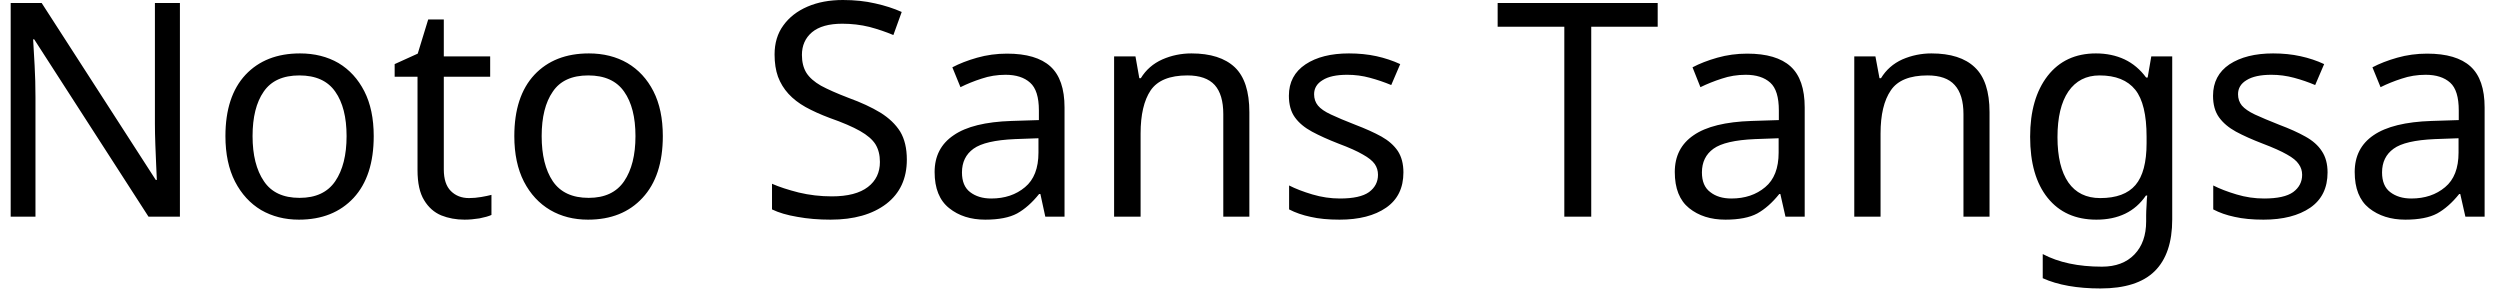 <svg width="117" height="14" viewBox="0 0 117 14" fill="none" xmlns="http://www.w3.org/2000/svg">
<path d="M8.42 0.14V10.14H6.95L1.6 1.84H1.55C1.57 2.167 1.593 2.573 1.62 3.06C1.647 3.54 1.66 4.037 1.66 4.55V10.14H0.5V0.14H1.95L7.29 8.42H7.34C7.333 8.267 7.323 8.043 7.31 7.75C7.297 7.45 7.283 7.123 7.27 6.77C7.257 6.41 7.25 6.083 7.25 5.79V0.14H8.42ZM17.49 6.37C17.49 7.617 17.177 8.58 16.55 9.26C15.917 9.94 15.063 10.28 13.99 10.28C13.33 10.28 12.74 10.13 12.22 9.83C11.707 9.523 11.3 9.08 11 8.5C10.7 7.913 10.55 7.203 10.55 6.37C10.55 5.13 10.863 4.173 11.49 3.5C12.117 2.833 12.967 2.5 14.04 2.5C14.72 2.5 15.32 2.65 15.84 2.95C16.353 3.257 16.757 3.697 17.05 4.27C17.343 4.843 17.49 5.543 17.49 6.37ZM11.82 6.37C11.82 7.257 11.997 7.96 12.35 8.48C12.697 9 13.253 9.26 14.02 9.26C14.78 9.26 15.337 9 15.69 8.48C16.043 7.96 16.22 7.257 16.22 6.37C16.22 5.483 16.043 4.79 15.69 4.29C15.337 3.783 14.777 3.53 14.01 3.53C13.243 3.53 12.687 3.783 12.34 4.29C11.993 4.79 11.82 5.483 11.82 6.37ZM21.95 9.27C22.137 9.27 22.327 9.253 22.52 9.22C22.713 9.187 22.873 9.153 23 9.12V10.06C22.867 10.12 22.68 10.173 22.44 10.22C22.193 10.26 21.96 10.28 21.74 10.28C21.347 10.28 20.983 10.213 20.65 10.08C20.317 9.94 20.05 9.703 19.85 9.37C19.643 9.037 19.54 8.567 19.54 7.96V3.59H18.47V3L19.55 2.51L20.04 0.91H20.77V2.64H22.94V3.59H20.77V7.93C20.77 8.383 20.88 8.72 21.1 8.94C21.32 9.16 21.603 9.27 21.95 9.27ZM31.02 6.37C31.02 7.617 30.703 8.58 30.07 9.26C29.443 9.94 28.593 10.28 27.52 10.28C26.853 10.28 26.263 10.13 25.75 9.83C25.23 9.523 24.82 9.08 24.52 8.5C24.22 7.913 24.07 7.203 24.07 6.37C24.07 5.13 24.383 4.173 25.01 3.5C25.637 2.833 26.487 2.5 27.56 2.5C28.24 2.5 28.84 2.65 29.36 2.95C29.88 3.257 30.287 3.697 30.58 4.27C30.873 4.843 31.02 5.543 31.02 6.37ZM25.35 6.37C25.35 7.257 25.523 7.96 25.87 8.48C26.223 9 26.783 9.26 27.55 9.26C28.303 9.26 28.857 9 29.21 8.48C29.563 7.96 29.74 7.257 29.74 6.37C29.74 5.483 29.563 4.79 29.21 4.29C28.857 3.783 28.297 3.53 27.53 3.53C26.763 3.53 26.21 3.783 25.87 4.29C25.523 4.79 25.35 5.483 25.35 6.37ZM42.44 7.47C42.44 8.357 42.12 9.047 41.48 9.54C40.833 10.033 39.963 10.28 38.87 10.28C38.31 10.28 37.793 10.237 37.32 10.15C36.84 10.07 36.443 9.953 36.13 9.8V8.6C36.463 8.747 36.88 8.883 37.38 9.01C37.88 9.13 38.397 9.19 38.93 9.19C39.677 9.19 40.24 9.043 40.62 8.75C40.993 8.463 41.18 8.073 41.18 7.58C41.18 7.253 41.11 6.977 40.97 6.75C40.83 6.53 40.59 6.323 40.25 6.13C39.91 5.937 39.437 5.733 38.83 5.52C38.403 5.36 38.027 5.19 37.7 5.01C37.38 4.83 37.113 4.623 36.9 4.39C36.687 4.157 36.523 3.89 36.41 3.59C36.303 3.29 36.25 2.943 36.25 2.55C36.25 2.017 36.387 1.563 36.66 1.19C36.933 0.81 37.31 0.517 37.79 0.31C38.27 0.103 38.823 0 39.45 0C39.997 0 40.5 0.053 40.96 0.16C41.413 0.26 41.827 0.393 42.2 0.56L41.81 1.64C41.463 1.493 41.09 1.367 40.69 1.26C40.283 1.16 39.86 1.11 39.42 1.11C38.793 1.11 38.32 1.243 38 1.51C37.687 1.777 37.53 2.13 37.53 2.57C37.53 2.903 37.6 3.183 37.74 3.41C37.88 3.63 38.107 3.83 38.42 4.01C38.74 4.183 39.17 4.373 39.71 4.58C40.297 4.793 40.793 5.023 41.2 5.27C41.607 5.523 41.917 5.82 42.13 6.16C42.337 6.507 42.44 6.943 42.44 7.47ZM47.13 2.51C48.043 2.51 48.72 2.71 49.16 3.11C49.6 3.51 49.82 4.15 49.82 5.03V10.14H48.92L48.69 9.08H48.63C48.303 9.487 47.96 9.79 47.6 9.99C47.24 10.183 46.743 10.28 46.11 10.28C45.43 10.28 44.867 10.1 44.42 9.74C43.967 9.38 43.74 8.817 43.74 8.05C43.74 7.303 44.037 6.73 44.63 6.33C45.217 5.923 46.12 5.7 47.34 5.66L48.62 5.62V5.17C48.62 4.543 48.483 4.11 48.21 3.87C47.937 3.623 47.553 3.5 47.06 3.5C46.667 3.5 46.293 3.56 45.94 3.68C45.587 3.793 45.257 3.927 44.95 4.08L44.57 3.15C44.897 2.977 45.283 2.827 45.73 2.7C46.177 2.573 46.643 2.51 47.13 2.51ZM48.6 6.47L47.5 6.51C46.567 6.55 45.92 6.7 45.56 6.96C45.2 7.22 45.02 7.59 45.02 8.07C45.02 8.49 45.147 8.797 45.4 8.99C45.66 9.19 45.99 9.29 46.39 9.29C47.023 9.29 47.55 9.113 47.97 8.76C48.39 8.413 48.6 7.873 48.6 7.14V6.47ZM55.76 2.5C56.653 2.5 57.33 2.717 57.79 3.15C58.243 3.583 58.47 4.283 58.47 5.25V10.14H57.25V5.34C57.25 4.733 57.117 4.28 56.85 3.98C56.577 3.68 56.15 3.53 55.57 3.53C54.743 3.53 54.17 3.763 53.85 4.23C53.537 4.697 53.38 5.37 53.38 6.25V10.14H52.14V2.64H53.14L53.32 3.66H53.39C53.63 3.267 53.967 2.973 54.4 2.78C54.827 2.593 55.28 2.5 55.76 2.5ZM65.68 8.07C65.68 8.797 65.41 9.347 64.87 9.72C64.33 10.093 63.603 10.28 62.69 10.28C62.163 10.28 61.713 10.237 61.34 10.15C60.96 10.07 60.623 9.953 60.33 9.8V8.68C60.63 8.833 60.993 8.973 61.42 9.1C61.847 9.227 62.277 9.29 62.71 9.29C63.337 9.29 63.79 9.19 64.07 8.99C64.35 8.783 64.49 8.513 64.49 8.18C64.49 7.993 64.44 7.827 64.34 7.68C64.233 7.527 64.047 7.377 63.78 7.23C63.52 7.077 63.14 6.907 62.64 6.72C62.16 6.533 61.747 6.347 61.4 6.16C61.053 5.973 60.787 5.75 60.6 5.49C60.413 5.23 60.32 4.893 60.32 4.48C60.32 3.847 60.58 3.357 61.1 3.01C61.613 2.67 62.29 2.5 63.13 2.5C63.59 2.5 64.02 2.543 64.42 2.63C64.813 2.717 65.183 2.84 65.53 3L65.11 3.98C64.79 3.847 64.457 3.733 64.11 3.64C63.77 3.547 63.417 3.5 63.05 3.5C62.543 3.5 62.16 3.583 61.9 3.75C61.633 3.91 61.5 4.13 61.5 4.41C61.5 4.617 61.56 4.793 61.68 4.94C61.8 5.087 62.003 5.227 62.29 5.36C62.57 5.493 62.95 5.653 63.43 5.84C63.903 6.02 64.31 6.203 64.65 6.39C64.983 6.577 65.24 6.803 65.42 7.07C65.593 7.337 65.68 7.67 65.68 8.07ZM74.47 1.25V10.14H73.21V1.25H70.09V0.14H77.58V1.25H74.47ZM81.77 2.51C82.683 2.51 83.36 2.71 83.8 3.11C84.24 3.51 84.46 4.15 84.46 5.03V10.14H83.56L83.32 9.08H83.27C82.943 9.487 82.6 9.79 82.24 9.99C81.88 10.183 81.383 10.28 80.75 10.28C80.063 10.28 79.497 10.1 79.05 9.74C78.603 9.38 78.38 8.817 78.38 8.05C78.38 7.303 78.673 6.73 79.26 6.33C79.847 5.923 80.753 5.7 81.98 5.66L83.25 5.62V5.17C83.25 4.543 83.117 4.11 82.85 3.87C82.577 3.623 82.193 3.5 81.7 3.5C81.307 3.5 80.933 3.56 80.58 3.68C80.227 3.793 79.893 3.927 79.58 4.08L79.21 3.15C79.537 2.977 79.923 2.827 80.37 2.7C80.817 2.573 81.283 2.51 81.77 2.51ZM83.24 6.47L82.13 6.51C81.197 6.55 80.55 6.7 80.19 6.96C79.83 7.22 79.65 7.59 79.65 8.07C79.65 8.49 79.78 8.797 80.04 8.99C80.293 9.19 80.623 9.29 81.03 9.29C81.663 9.29 82.19 9.113 82.61 8.76C83.03 8.413 83.24 7.873 83.24 7.14V6.47ZM90.39 2.5C91.29 2.5 91.967 2.717 92.42 3.15C92.88 3.583 93.11 4.283 93.11 5.25V10.14H91.89V5.34C91.89 4.733 91.753 4.28 91.48 3.98C91.213 3.68 90.79 3.53 90.21 3.53C89.377 3.53 88.803 3.763 88.49 4.23C88.17 4.697 88.01 5.37 88.01 6.25V10.14H86.78V2.64H87.77L87.96 3.66H88.03C88.27 3.267 88.603 2.973 89.03 2.78C89.463 2.593 89.917 2.5 90.39 2.5ZM98.09 2.5C98.583 2.5 99.03 2.593 99.43 2.78C99.823 2.967 100.16 3.25 100.44 3.63H100.51L100.68 2.64H101.66V10.27C101.66 11.343 101.387 12.15 100.84 12.69C100.293 13.23 99.447 13.5 98.3 13.5C97.76 13.5 97.263 13.46 96.81 13.38C96.357 13.3 95.953 13.18 95.6 13.02V11.89C96.34 12.283 97.263 12.48 98.37 12.48C99.017 12.48 99.523 12.29 99.89 11.91C100.257 11.53 100.44 11.013 100.44 10.36V10.07C100.44 9.957 100.447 9.797 100.46 9.59C100.467 9.377 100.477 9.23 100.49 9.15H100.43C100.17 9.53 99.847 9.813 99.46 10C99.073 10.187 98.623 10.28 98.11 10.28C97.137 10.28 96.377 9.94 95.83 9.26C95.283 8.58 95.01 7.627 95.01 6.4C95.01 5.207 95.283 4.257 95.83 3.55C96.377 2.85 97.13 2.5 98.09 2.5ZM98.26 3.53C97.633 3.53 97.147 3.78 96.8 4.28C96.46 4.78 96.29 5.493 96.29 6.42C96.29 7.34 96.46 8.047 96.8 8.54C97.14 9.027 97.637 9.27 98.29 9.27C99.043 9.27 99.593 9.067 99.94 8.66C100.287 8.253 100.46 7.6 100.46 6.7V6.4C100.46 5.373 100.283 4.64 99.93 4.2C99.57 3.753 99.013 3.53 98.26 3.53ZM108.93 8.07C108.93 8.797 108.66 9.347 108.12 9.72C107.573 10.093 106.843 10.28 105.93 10.28C105.41 10.28 104.96 10.237 104.58 10.15C104.2 10.07 103.867 9.953 103.58 9.8V8.68C103.88 8.833 104.243 8.973 104.67 9.1C105.09 9.227 105.52 9.29 105.96 9.29C106.587 9.29 107.04 9.19 107.32 8.99C107.6 8.783 107.74 8.513 107.74 8.18C107.74 7.993 107.687 7.827 107.58 7.68C107.48 7.527 107.297 7.377 107.03 7.23C106.763 7.077 106.383 6.907 105.89 6.72C105.403 6.533 104.987 6.347 104.64 6.16C104.3 5.973 104.037 5.75 103.85 5.49C103.663 5.23 103.57 4.893 103.57 4.48C103.57 3.847 103.827 3.357 104.34 3.01C104.86 2.67 105.54 2.5 106.38 2.5C106.84 2.5 107.267 2.543 107.66 2.63C108.06 2.717 108.43 2.84 108.77 3L108.35 3.98C108.037 3.847 107.707 3.733 107.36 3.64C107.013 3.547 106.66 3.5 106.3 3.5C105.793 3.5 105.407 3.583 105.14 3.75C104.873 3.91 104.74 4.13 104.74 4.41C104.74 4.617 104.8 4.793 104.92 4.94C105.047 5.087 105.25 5.227 105.53 5.36C105.817 5.493 106.197 5.653 106.67 5.84C107.15 6.02 107.557 6.203 107.89 6.39C108.23 6.577 108.487 6.803 108.66 7.07C108.84 7.337 108.93 7.67 108.93 8.07ZM113.59 2.51C114.503 2.51 115.18 2.71 115.62 3.11C116.06 3.51 116.28 4.15 116.28 5.03V10.14H115.38L115.14 9.08H115.09C114.763 9.487 114.42 9.79 114.06 9.99C113.7 10.183 113.203 10.28 112.57 10.28C111.89 10.28 111.323 10.1 110.87 9.74C110.423 9.38 110.2 8.817 110.2 8.05C110.2 7.303 110.493 6.73 111.08 6.33C111.673 5.923 112.58 5.7 113.8 5.66L115.07 5.62V5.17C115.07 4.543 114.937 4.11 114.67 3.87C114.397 3.623 114.013 3.5 113.52 3.5C113.127 3.5 112.753 3.56 112.4 3.68C112.047 3.793 111.717 3.927 111.41 4.08L111.03 3.15C111.357 2.977 111.743 2.827 112.19 2.7C112.637 2.573 113.103 2.51 113.59 2.51ZM115.06 6.47L113.95 6.51C113.017 6.55 112.373 6.7 112.02 6.96C111.66 7.22 111.48 7.59 111.48 8.07C111.48 8.49 111.607 8.797 111.86 8.99C112.12 9.19 112.45 9.29 112.85 9.29C113.483 9.29 114.01 9.113 114.43 8.76C114.85 8.413 115.06 7.873 115.06 7.14V6.47Z" fill="black"/>
</svg>
